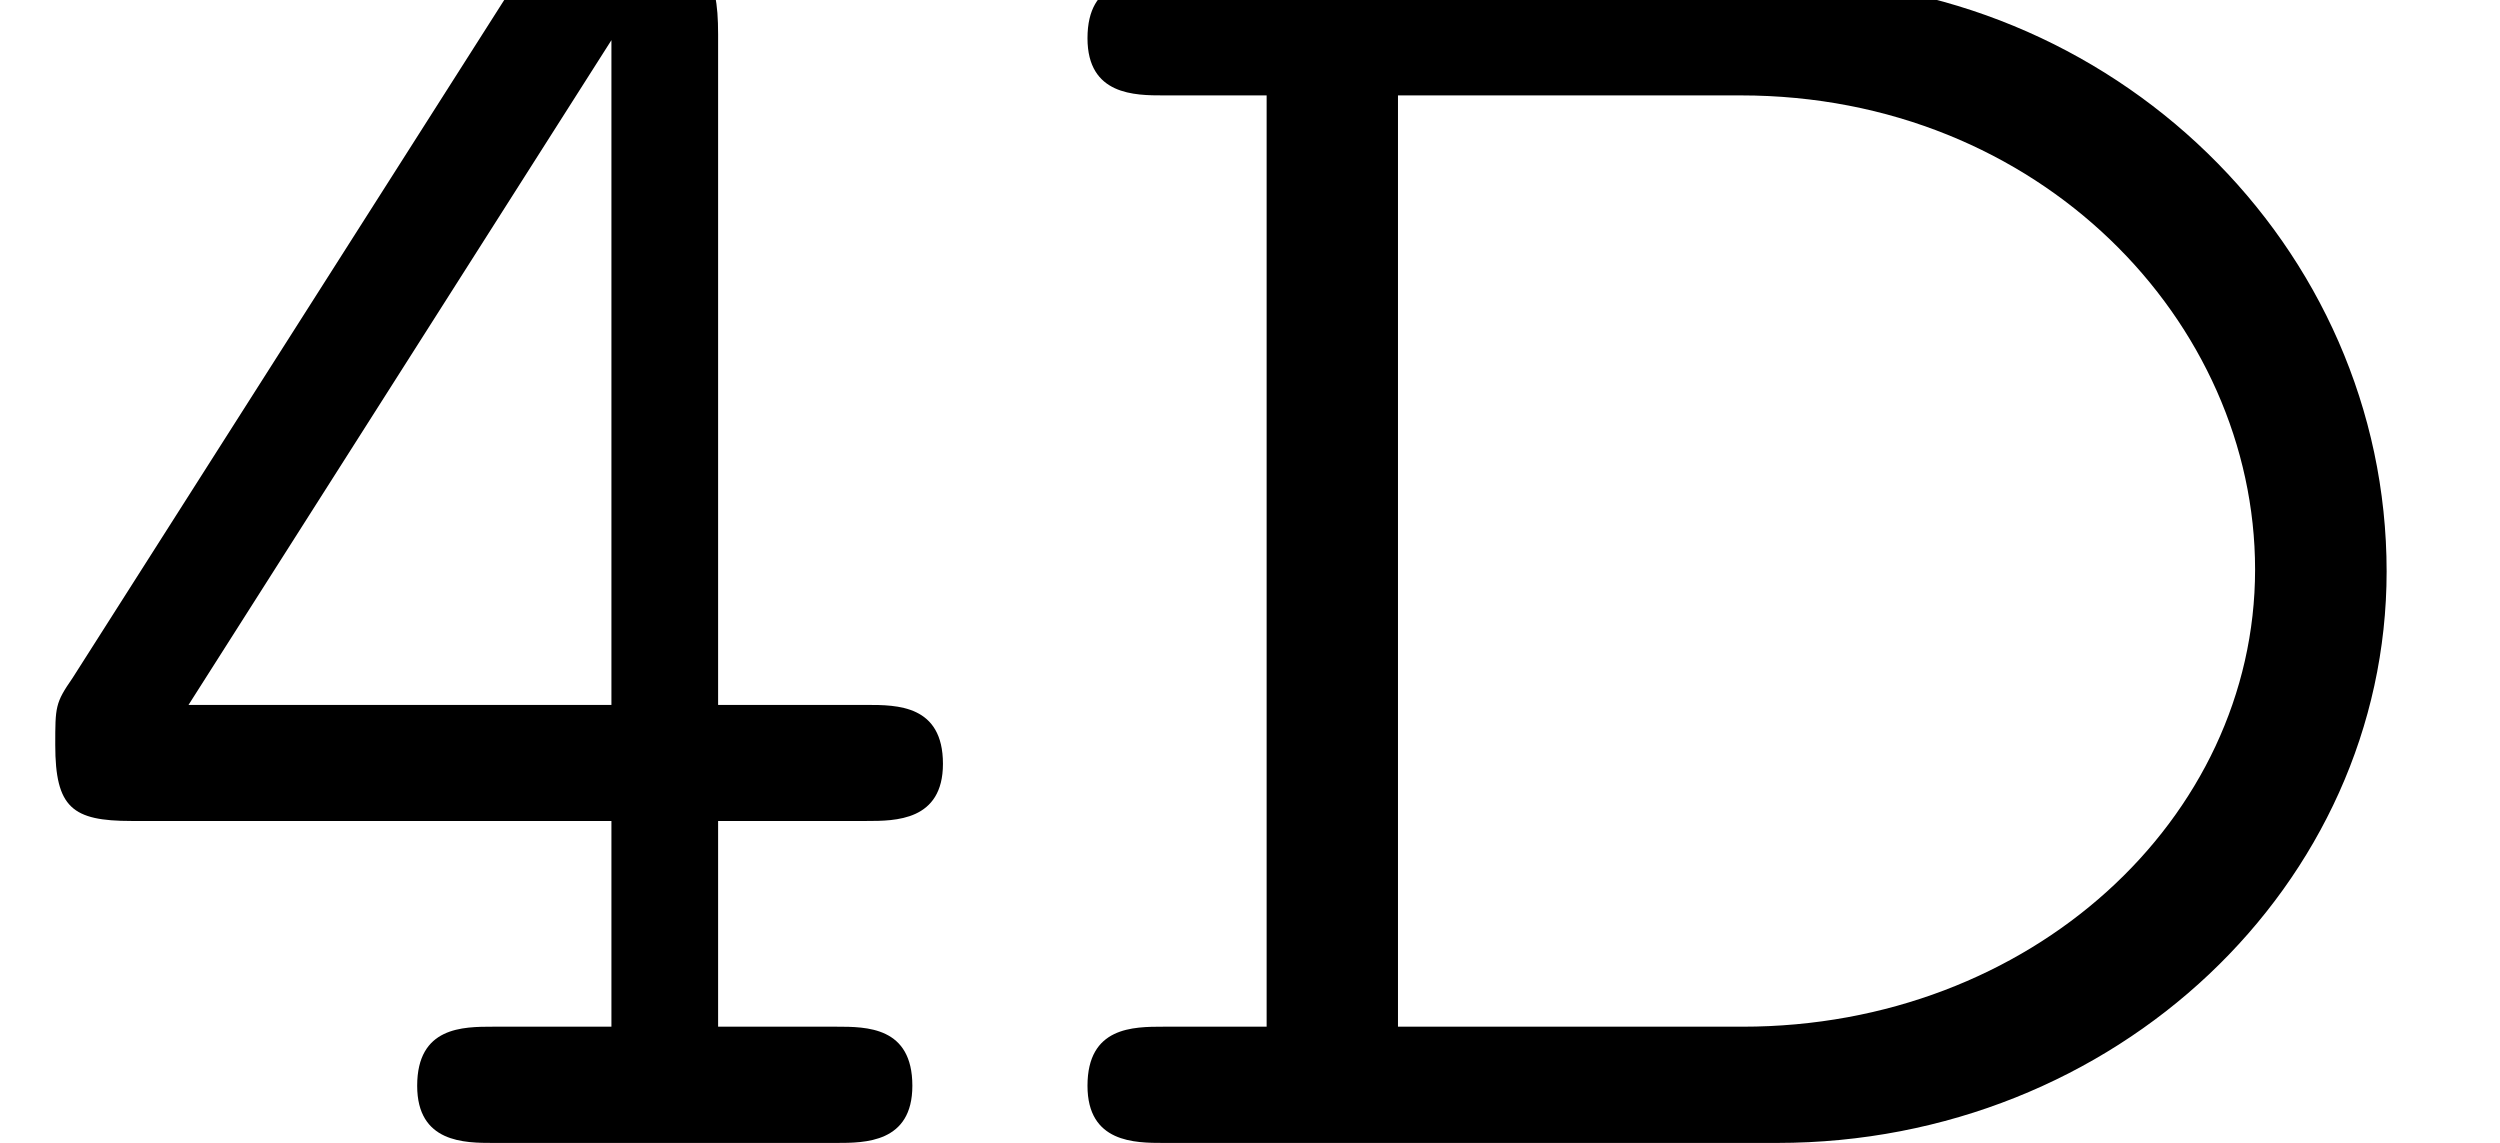 <?xml version='1.0' encoding='UTF-8'?>
<!-- This file was generated by dvisvgm 3.2.2 -->
<svg version='1.1' xmlns='http://www.w3.org/2000/svg' xmlns:xlink='http://www.w3.org/1999/xlink' width='13.076pt' height='5.978pt' viewBox='165.318 -9.565 13.076 5.978'>
<defs>
<path id='g0-52' d='M4.932-1.983C4.932-2.291 4.692-2.291 4.533-2.291H3.756V-5.798C3.756-6.127 3.686-6.207 3.347-6.207H3.068C2.829-6.207 2.78-6.197 2.65-5.998L.379-2.431C.289-2.301 .289-2.281 .289-2.082C.289-1.753 .379-1.684 .687-1.684H3.198V-.608H2.58C2.421-.608 2.182-.608 2.182-.299C2.182 0 2.431 0 2.58 0H4.374C4.523 0 4.772 0 4.772-.299C4.772-.608 4.533-.608 4.374-.608H3.756V-1.684H4.533C4.682-1.684 4.932-1.684 4.932-1.983ZM3.198-2.291H.986L3.198-5.768V-2.291Z'/>
<path id='g0-68' d='M7.253-2.989C7.253-4.692 5.818-6.087 4.065-6.087H.857C.697-6.087 .458-6.087 .458-5.778C.458-5.479 .707-5.479 .857-5.479H1.395V-.608H.857C.697-.608 .458-.608 .458-.299C.458 0 .707 0 .857 0H4.065C5.838 0 7.253-1.355 7.253-2.989ZM6.565-2.999C6.565-1.694 5.39-.608 3.885-.608H2.082V-5.479H3.875C5.44-5.479 6.565-4.294 6.565-2.999Z'/>
</defs>
<g id='page1'>
<use x='165.318' y='-3.587' xlink:href='#g0-52'/>
<use x='170.548' y='-3.587' xlink:href='#g0-68'/>
</g>
</svg>